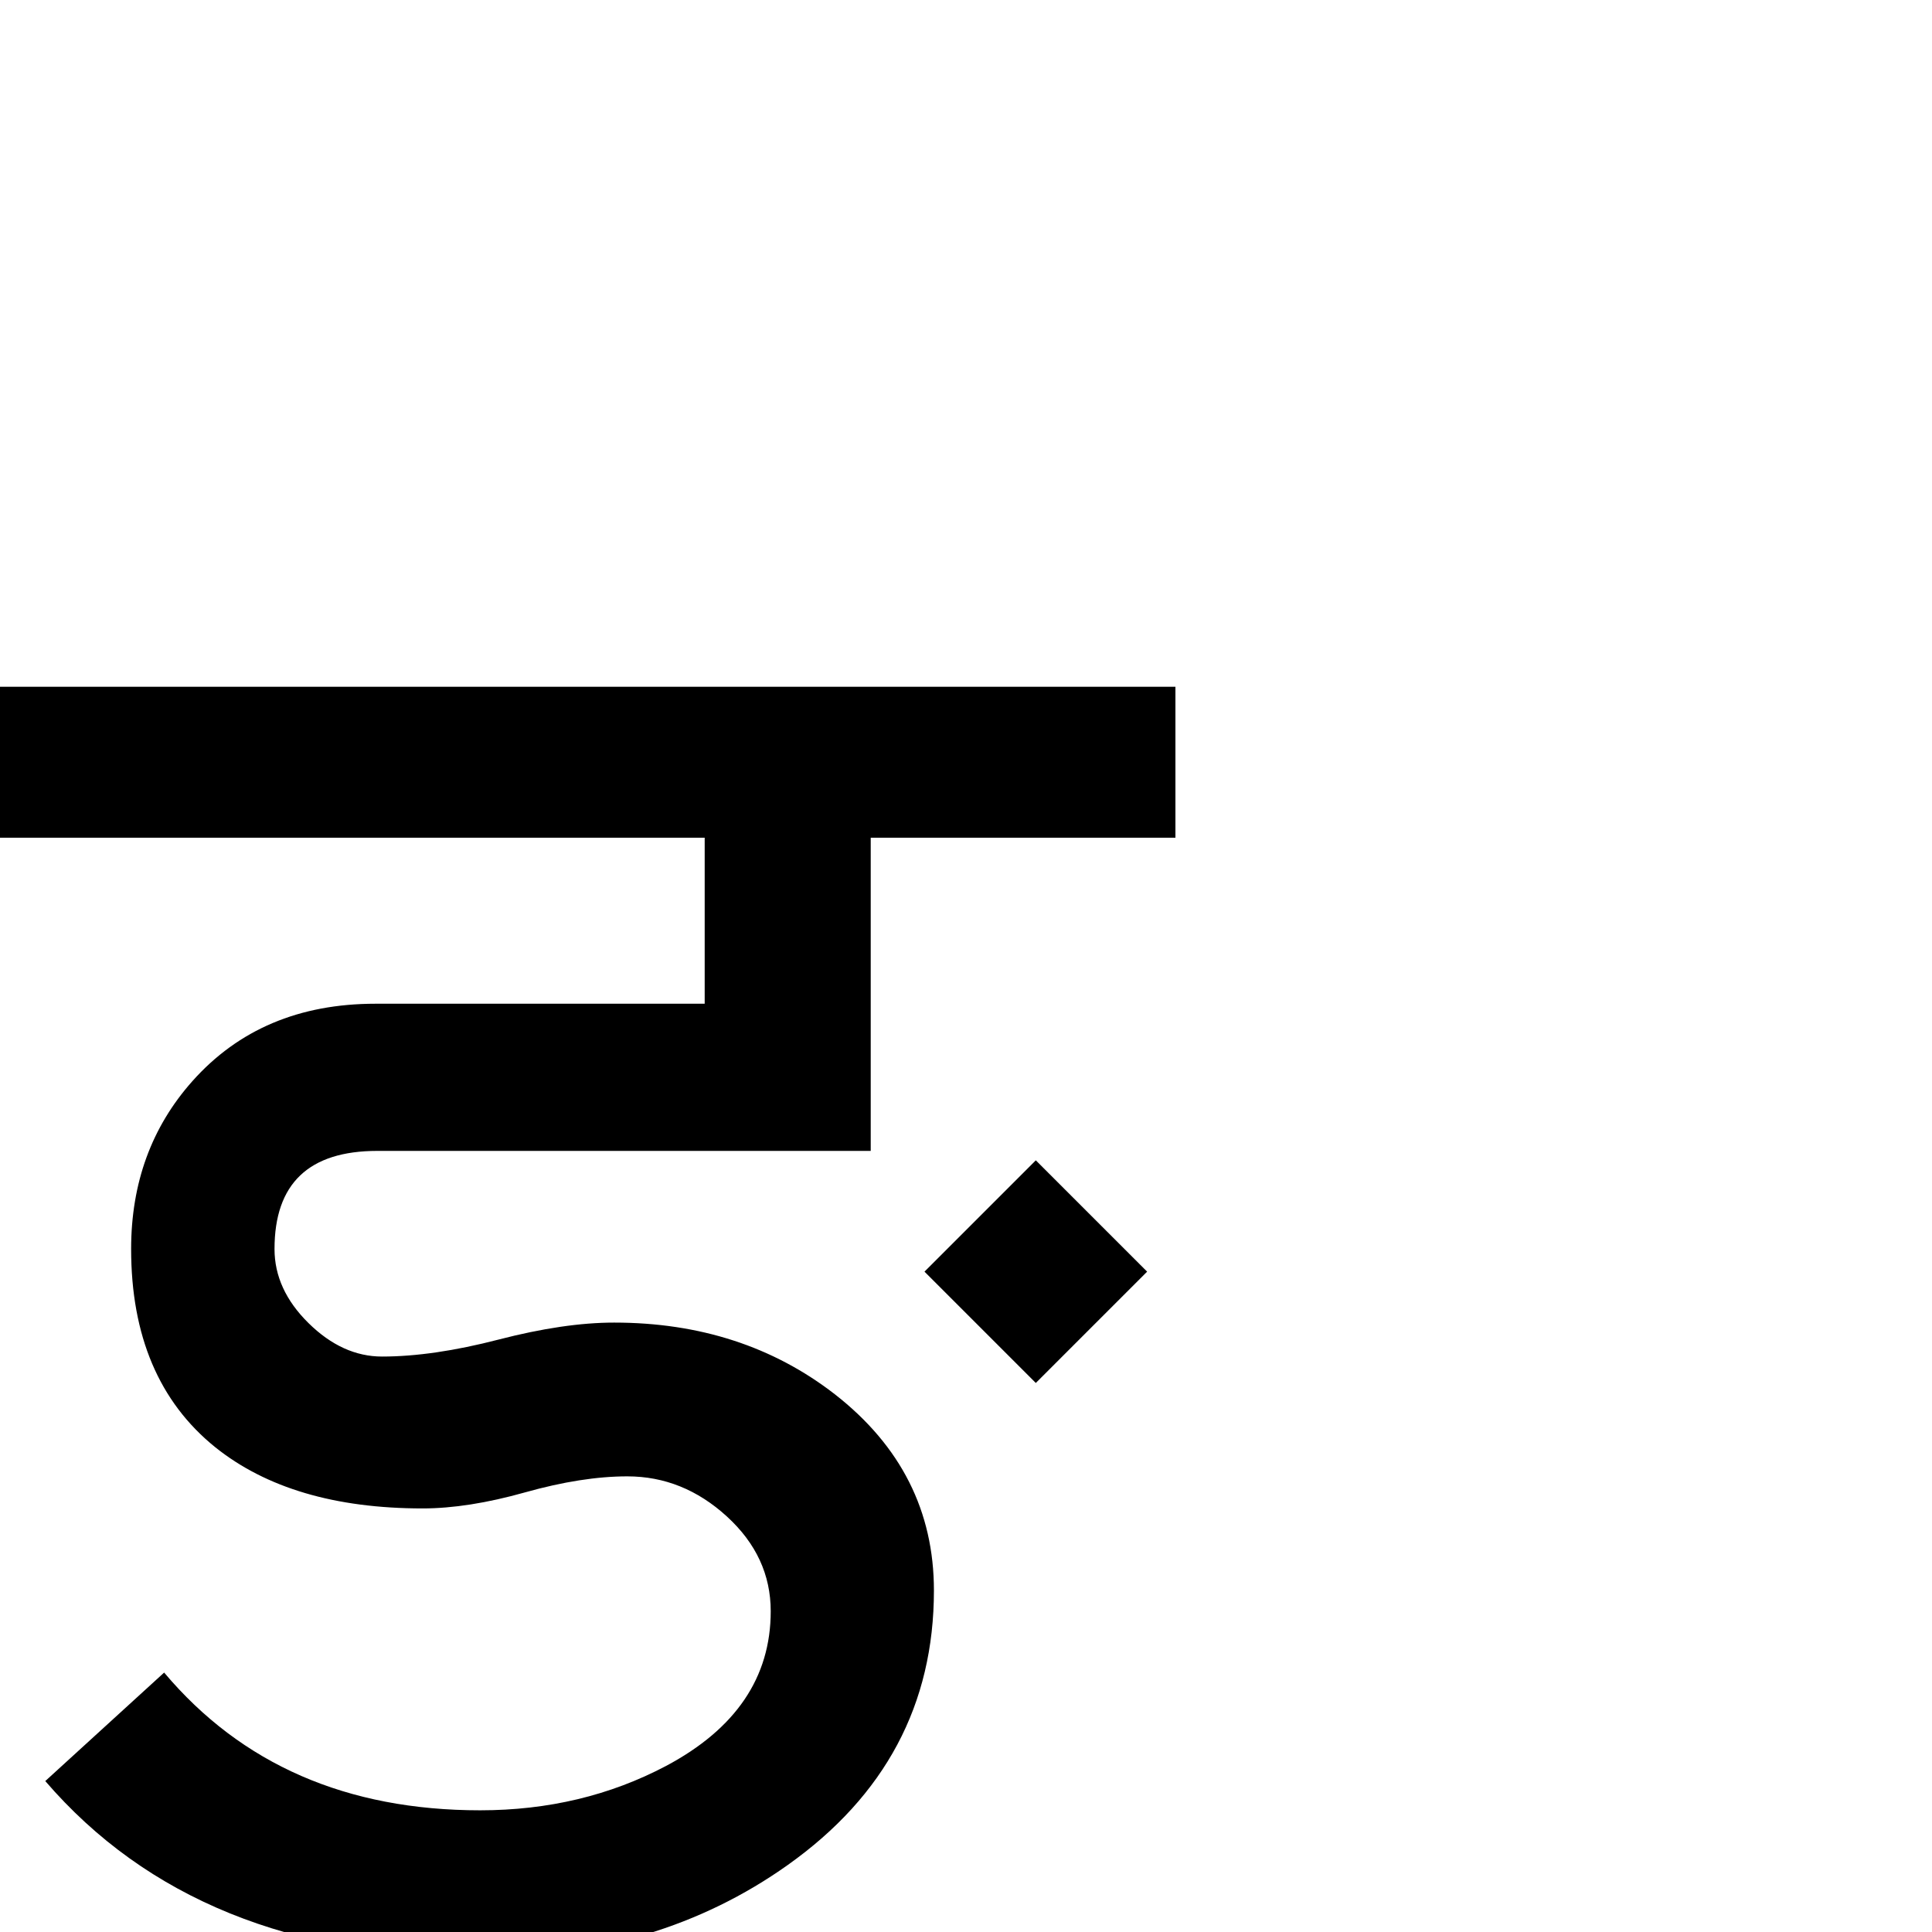 <?xml version="1.0" standalone="no"?>
<!DOCTYPE svg PUBLIC "-//W3C//DTD SVG 1.1//EN" "http://www.w3.org/Graphics/SVG/1.1/DTD/svg11.dtd" >
<svg viewBox="0 -410 2048 2048">
  <g transform="matrix(1 0 0 -1 0 1638)">
   <path fill="currentColor"
d="M1216 700l-118 -118l-118 118l118 118zM1246 1160h-323v-332h-523q-109 0 -109 -104q0 -43 36 -78.5t78 -35.5q54 0 123.5 18t122.5 18q136 0 234 -76q105 -82 105 -208q0 -181 -155 -291q-138 -98 -326 -98q-300 0 -461 187l126 115q123 -146 335 -146q108 0 197 47
q111 59 111 164q0 58 -46.5 100.5t-105.5 42.5q-48 0 -108.5 -17t-108.5 -17q-139 0 -220 65q-89 72 -89 210q0 105 65 178q73 82 194 82h349v176h-747v160h1246v-160zM754 1247zM658 1247zM588 86zM547 74zM499 -122z" />
  </g>

</svg>
